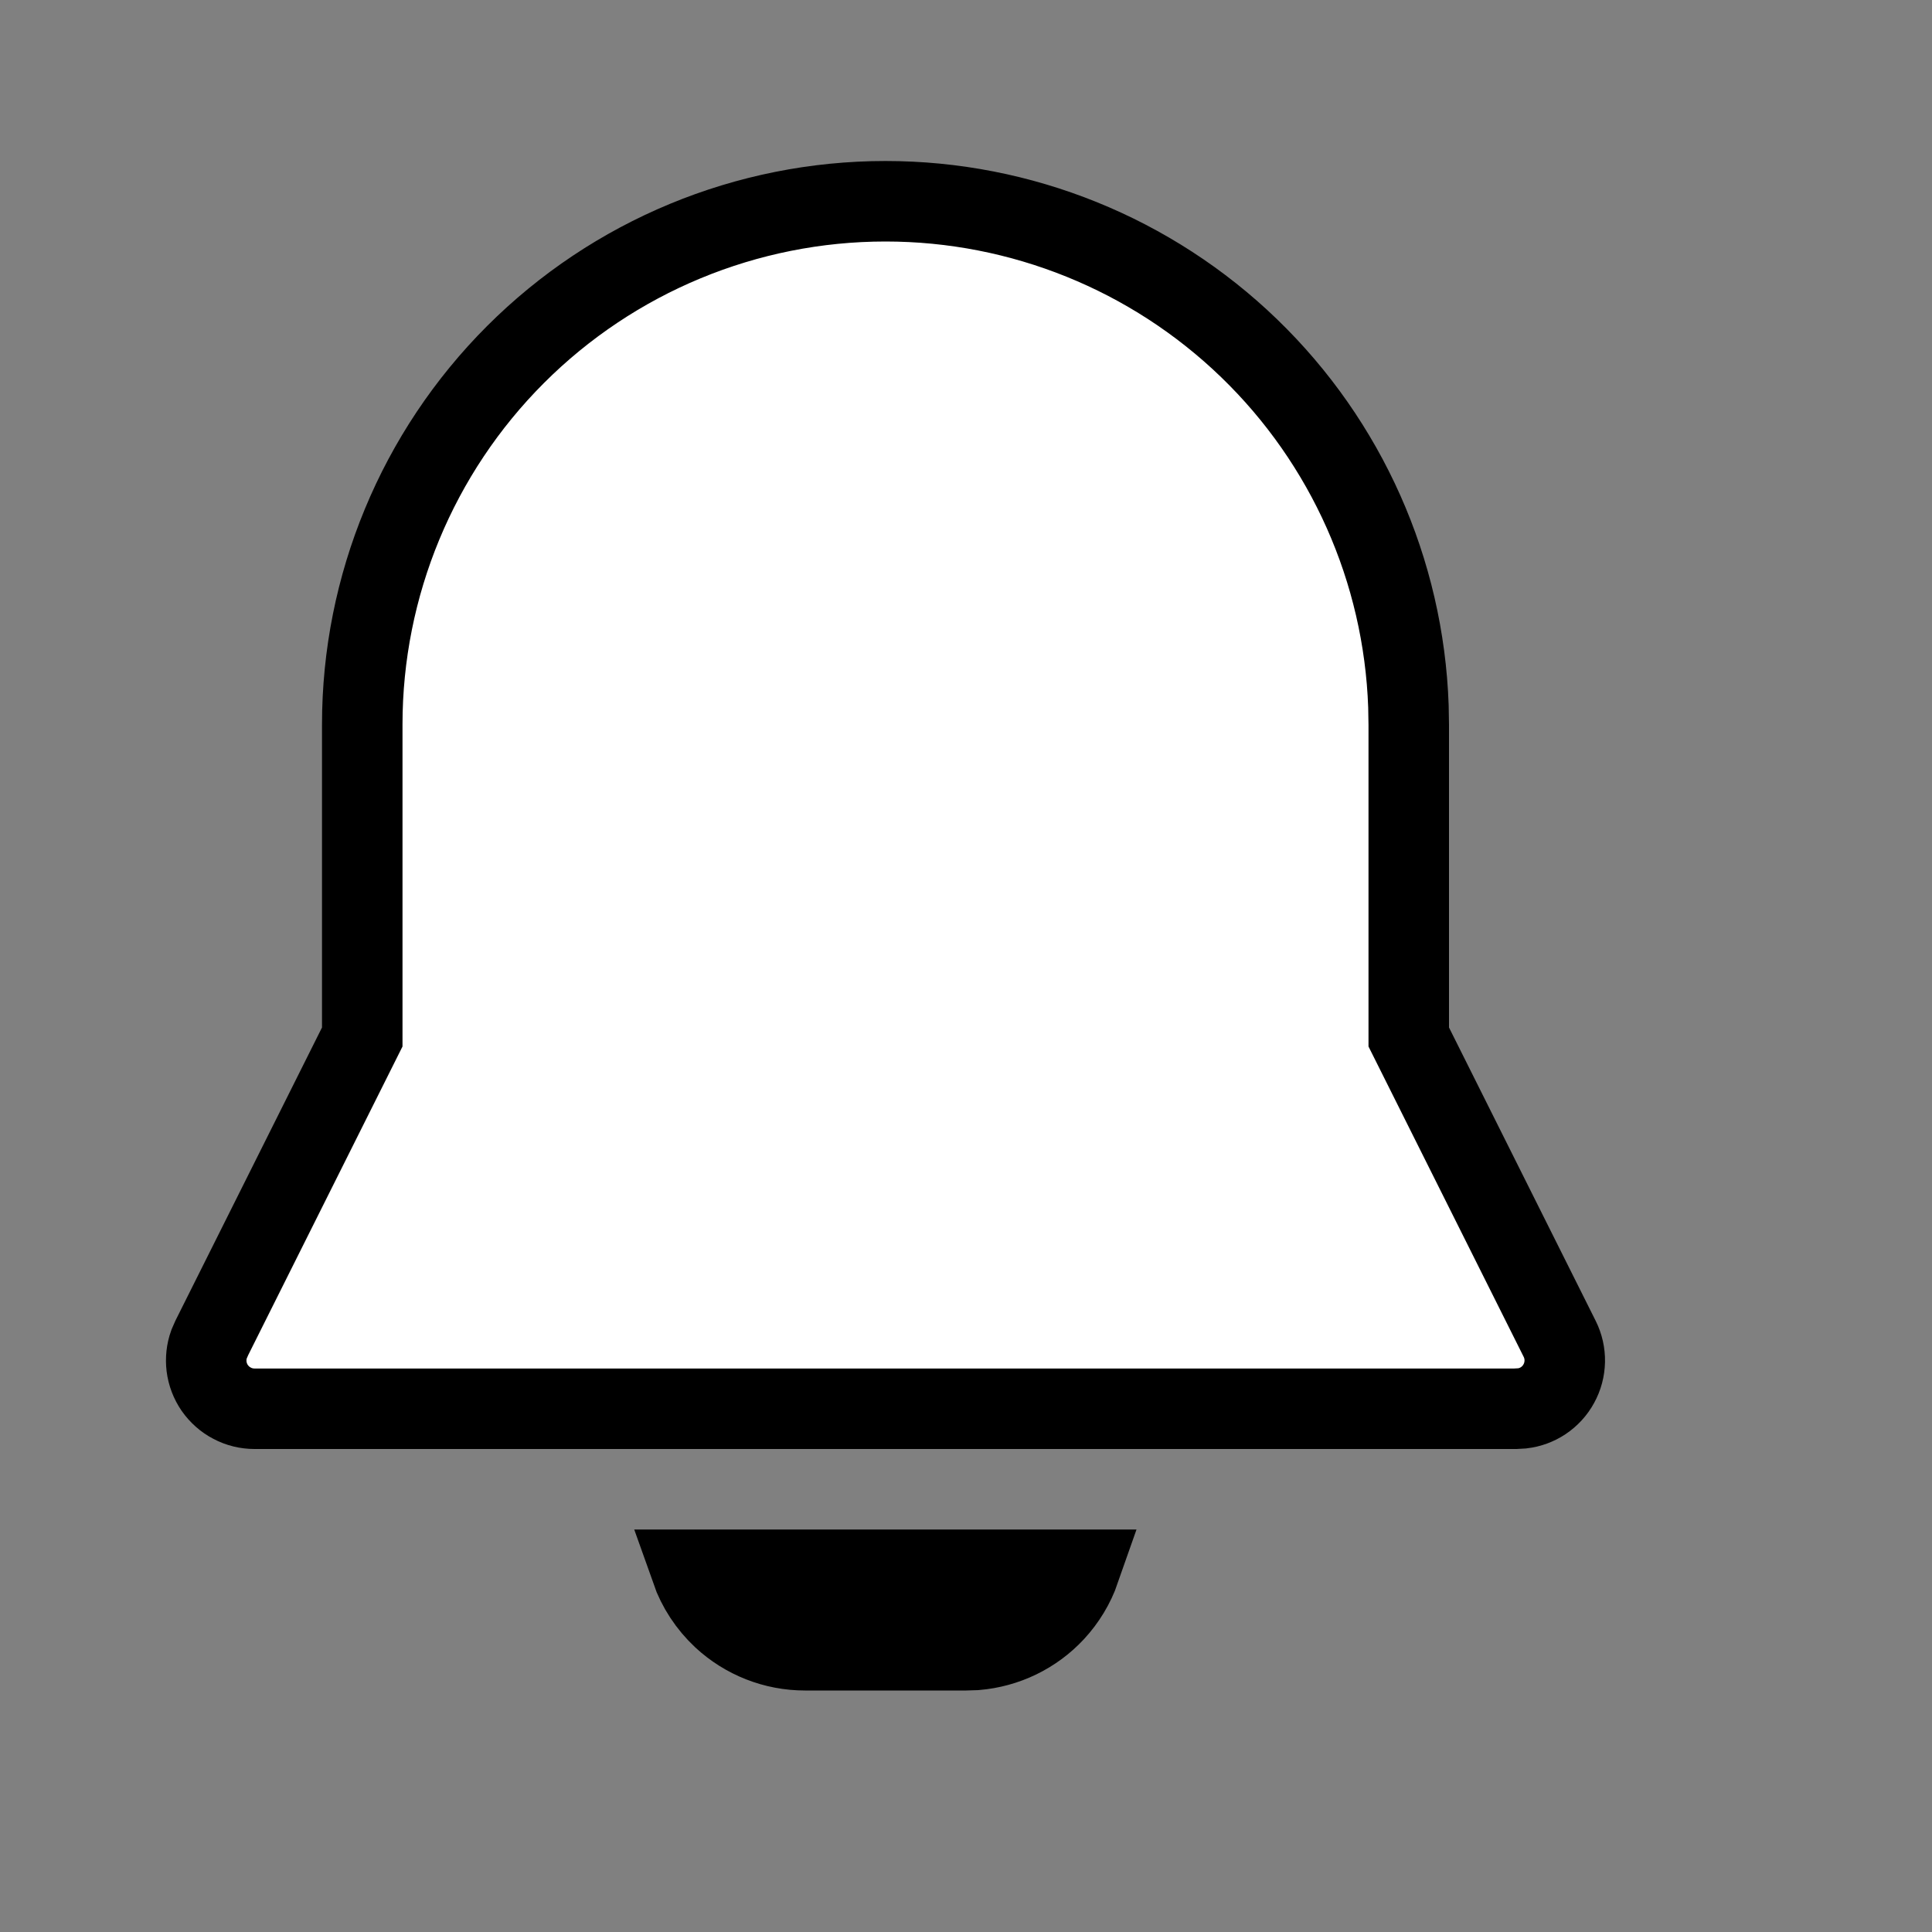 <svg width="24" height="24" viewBox="0 0 24 24" fill="none" xmlns="http://www.w3.org/2000/svg">
<rect x="0" y="0" width="24" height="24" fill="#808080" stroke="none"/>
<path d="M10 20.5H10C9.621 20.5 9.257 20.357 8.979 20.1C8.8 19.933 8.665 19.727 8.585 19.5H13.414C13.347 19.692 13.24 19.869 13.1 20.021C12.845 20.296 12.496 20.465 12.122 20.496L11.992 20.5H10ZM17.5 12.764V12.882L17.553 12.988L19.375 16.632L19.375 16.632C19.418 16.718 19.44 16.814 19.438 16.911C19.436 17.008 19.411 17.103 19.364 17.188C19.318 17.273 19.251 17.346 19.17 17.4C19.093 17.451 19.004 17.484 18.912 17.495L18.825 17.5H3.162H3.162C3.065 17.5 2.969 17.477 2.883 17.431C2.797 17.387 2.724 17.321 2.668 17.242C2.613 17.162 2.578 17.07 2.566 16.974C2.555 16.881 2.565 16.787 2.596 16.7L2.631 16.62L4.447 12.988L4.5 12.882V12.764V9C4.5 7.276 5.185 5.623 6.404 4.404C7.623 3.185 9.276 2.5 11 2.5C12.685 2.5 14.305 3.155 15.517 4.326C16.728 5.496 17.437 7.09 17.496 8.773L17.5 9.004V12.764Z" fill="white" stroke="black"/>
</svg>
